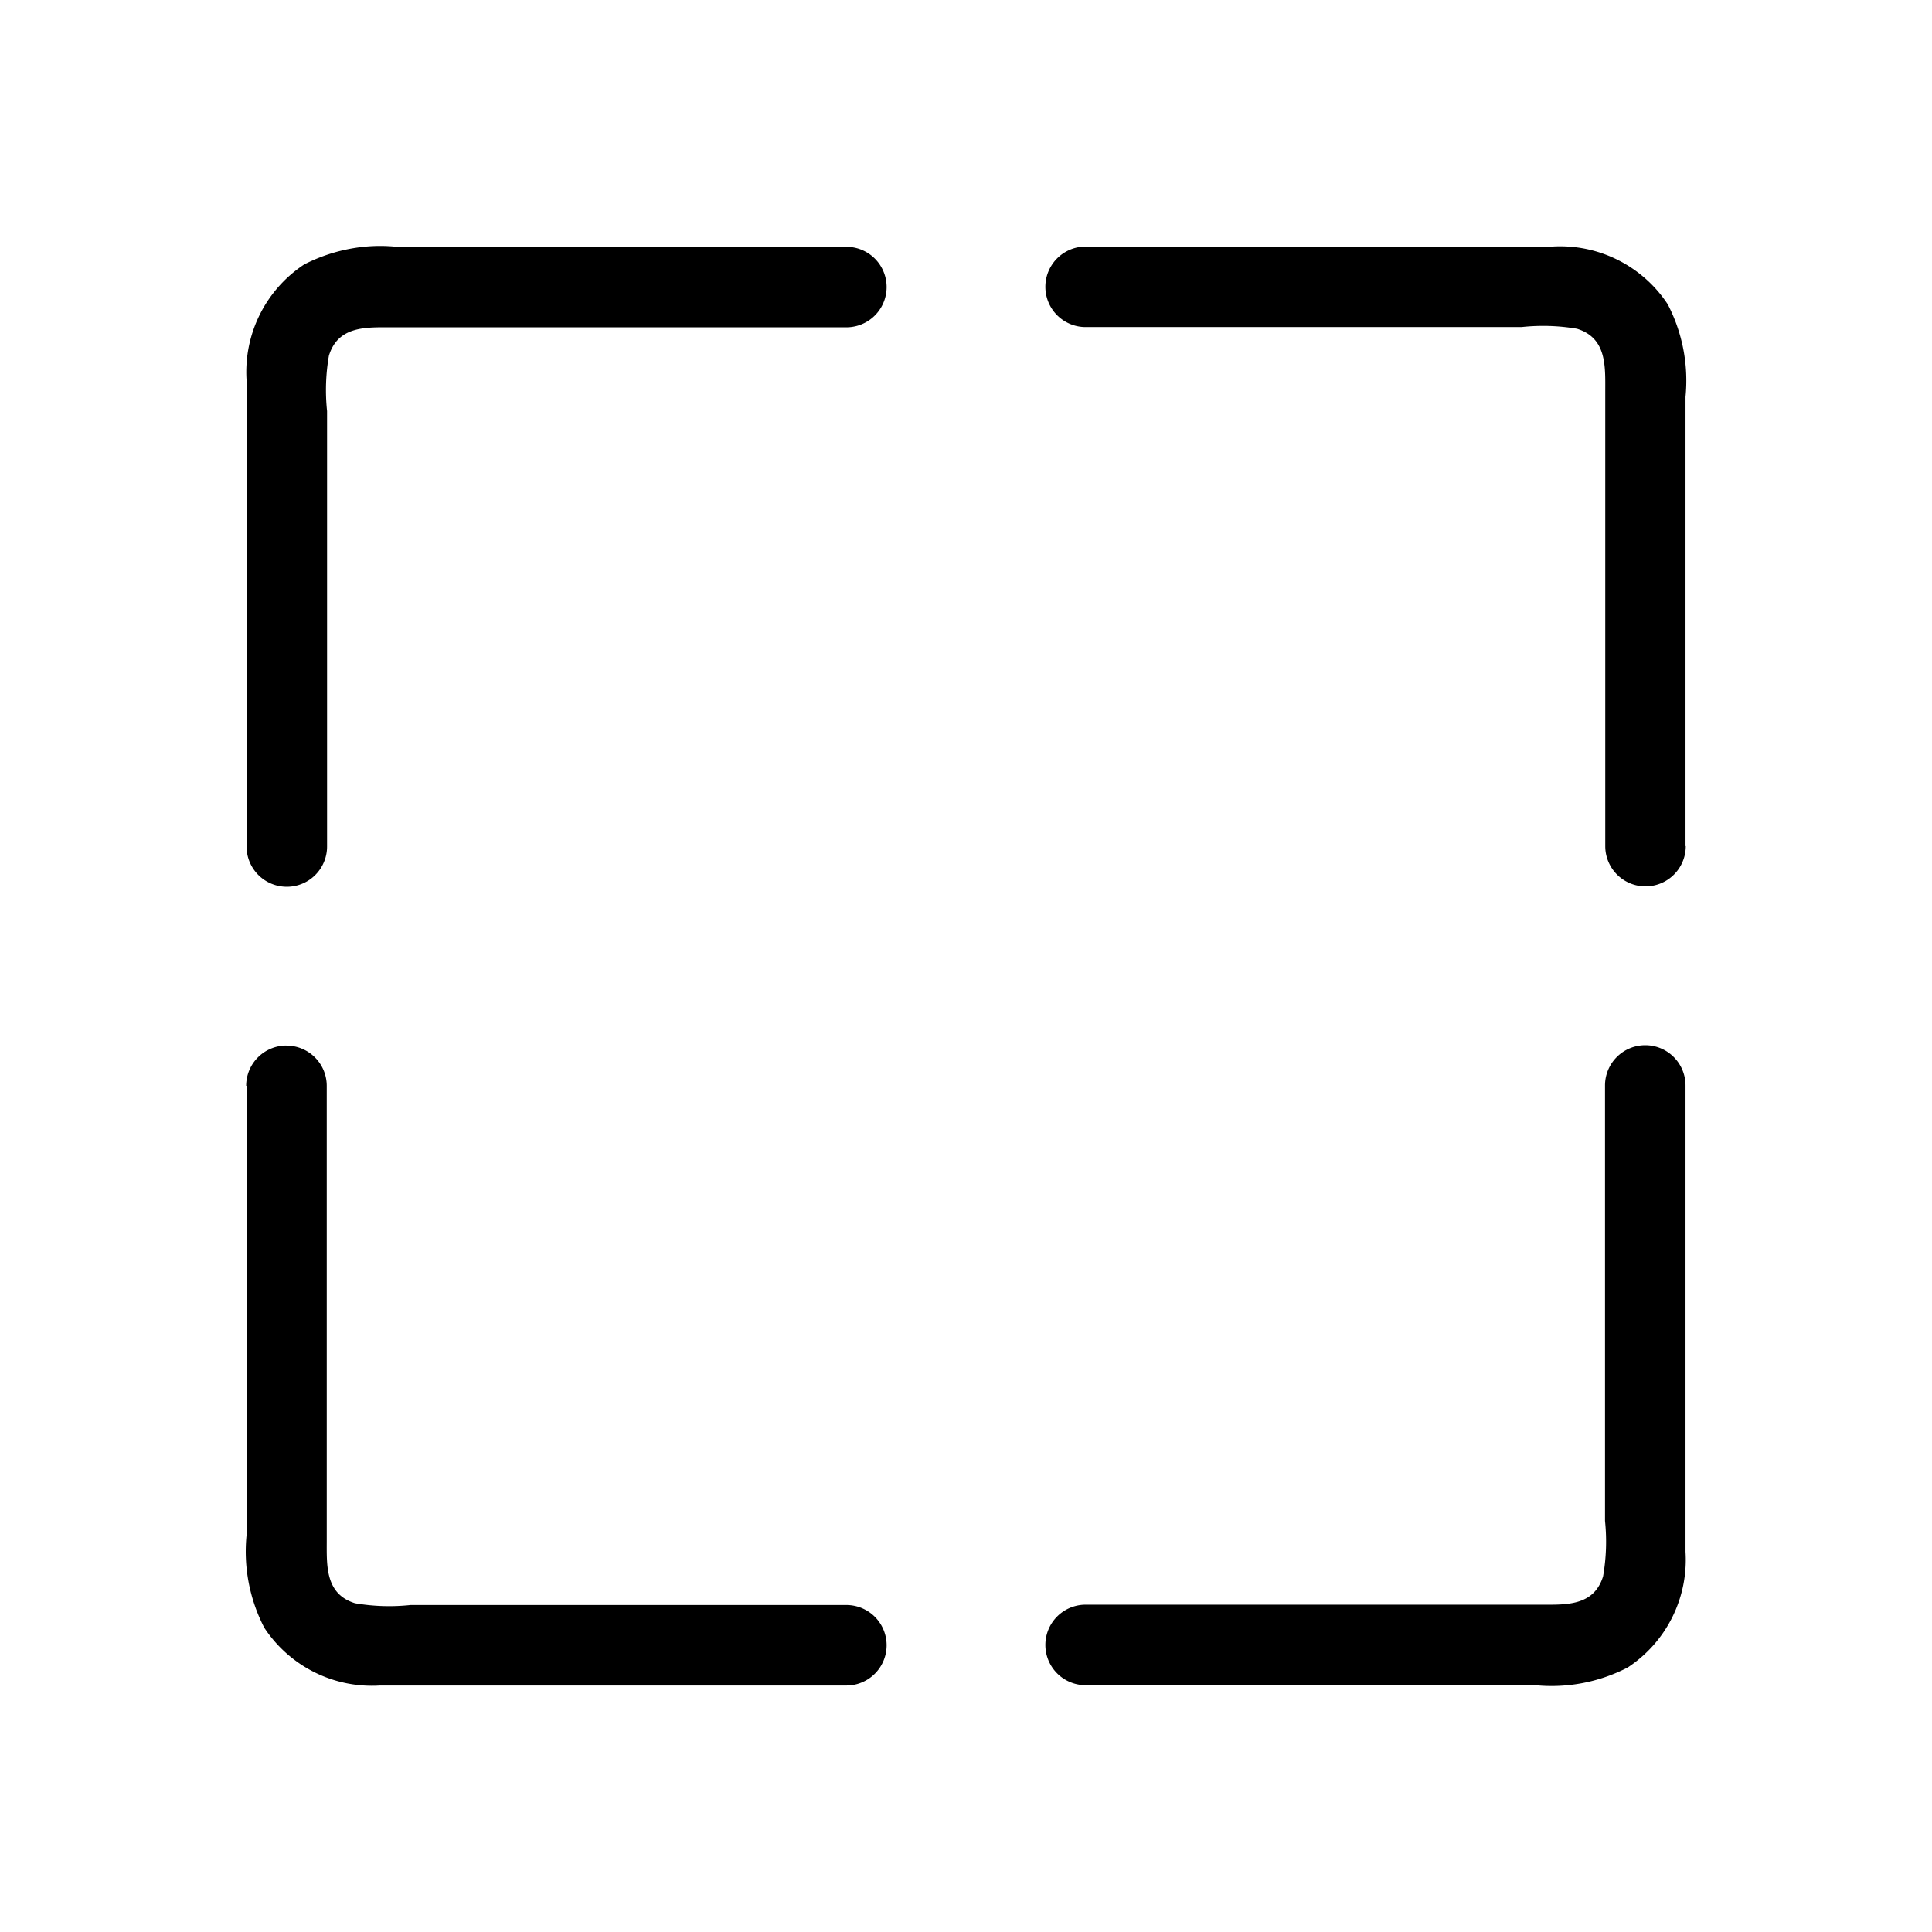 <svg xmlns="http://www.w3.org/2000/svg" viewBox="0 0 24 24"><path d="M13.486 3.063a.5.5 0 0 0 0 1H18.9a2.5 2.5 0 0 1 .69.021c.372.115.351.47.351.777v5.65a.5.5 0 0 0 1 0h-.003V4.93a2.06 2.06 0 0 0-.221-1.15 1.6 1.6 0 0 0-1.438-.717zm-8.95.001a2.1 2.1 0 0 0-.757.221 1.6 1.6 0 0 0-.716 1.438v5.793a.5.5 0 0 0 1 0V5.107a2.5 2.5 0 0 1 .023-.689c.115-.373.467-.352.775-.352h5.653a.5.5 0 0 0 0-1H4.93a2 2 0 0 0-.395-.002zm15.902 9.92a.5.5 0 0 0-.5.5v5.409a2.5 2.5 0 0 1-.024.689c-.115.373-.467.352-.775.352h-5.653a.5.5 0 0 0 0 1h5.584a2.06 2.06 0 0 0 1.15-.22 1.6 1.6 0 0 0 .718-1.437v-5.793a.5.5 0 0 0-.5-.5zm-16.88.004a.5.5 0 0 0-.5.5h.005v5.582a2.06 2.06 0 0 0 .22 1.15 1.6 1.6 0 0 0 1.438.718h5.793a.5.5 0 0 0 0-1H5.1a2.5 2.5 0 0 1-.69-.022c-.372-.115-.351-.47-.351-.777v-5.65a.5.5 0 0 0-.5-.5z"/></svg>